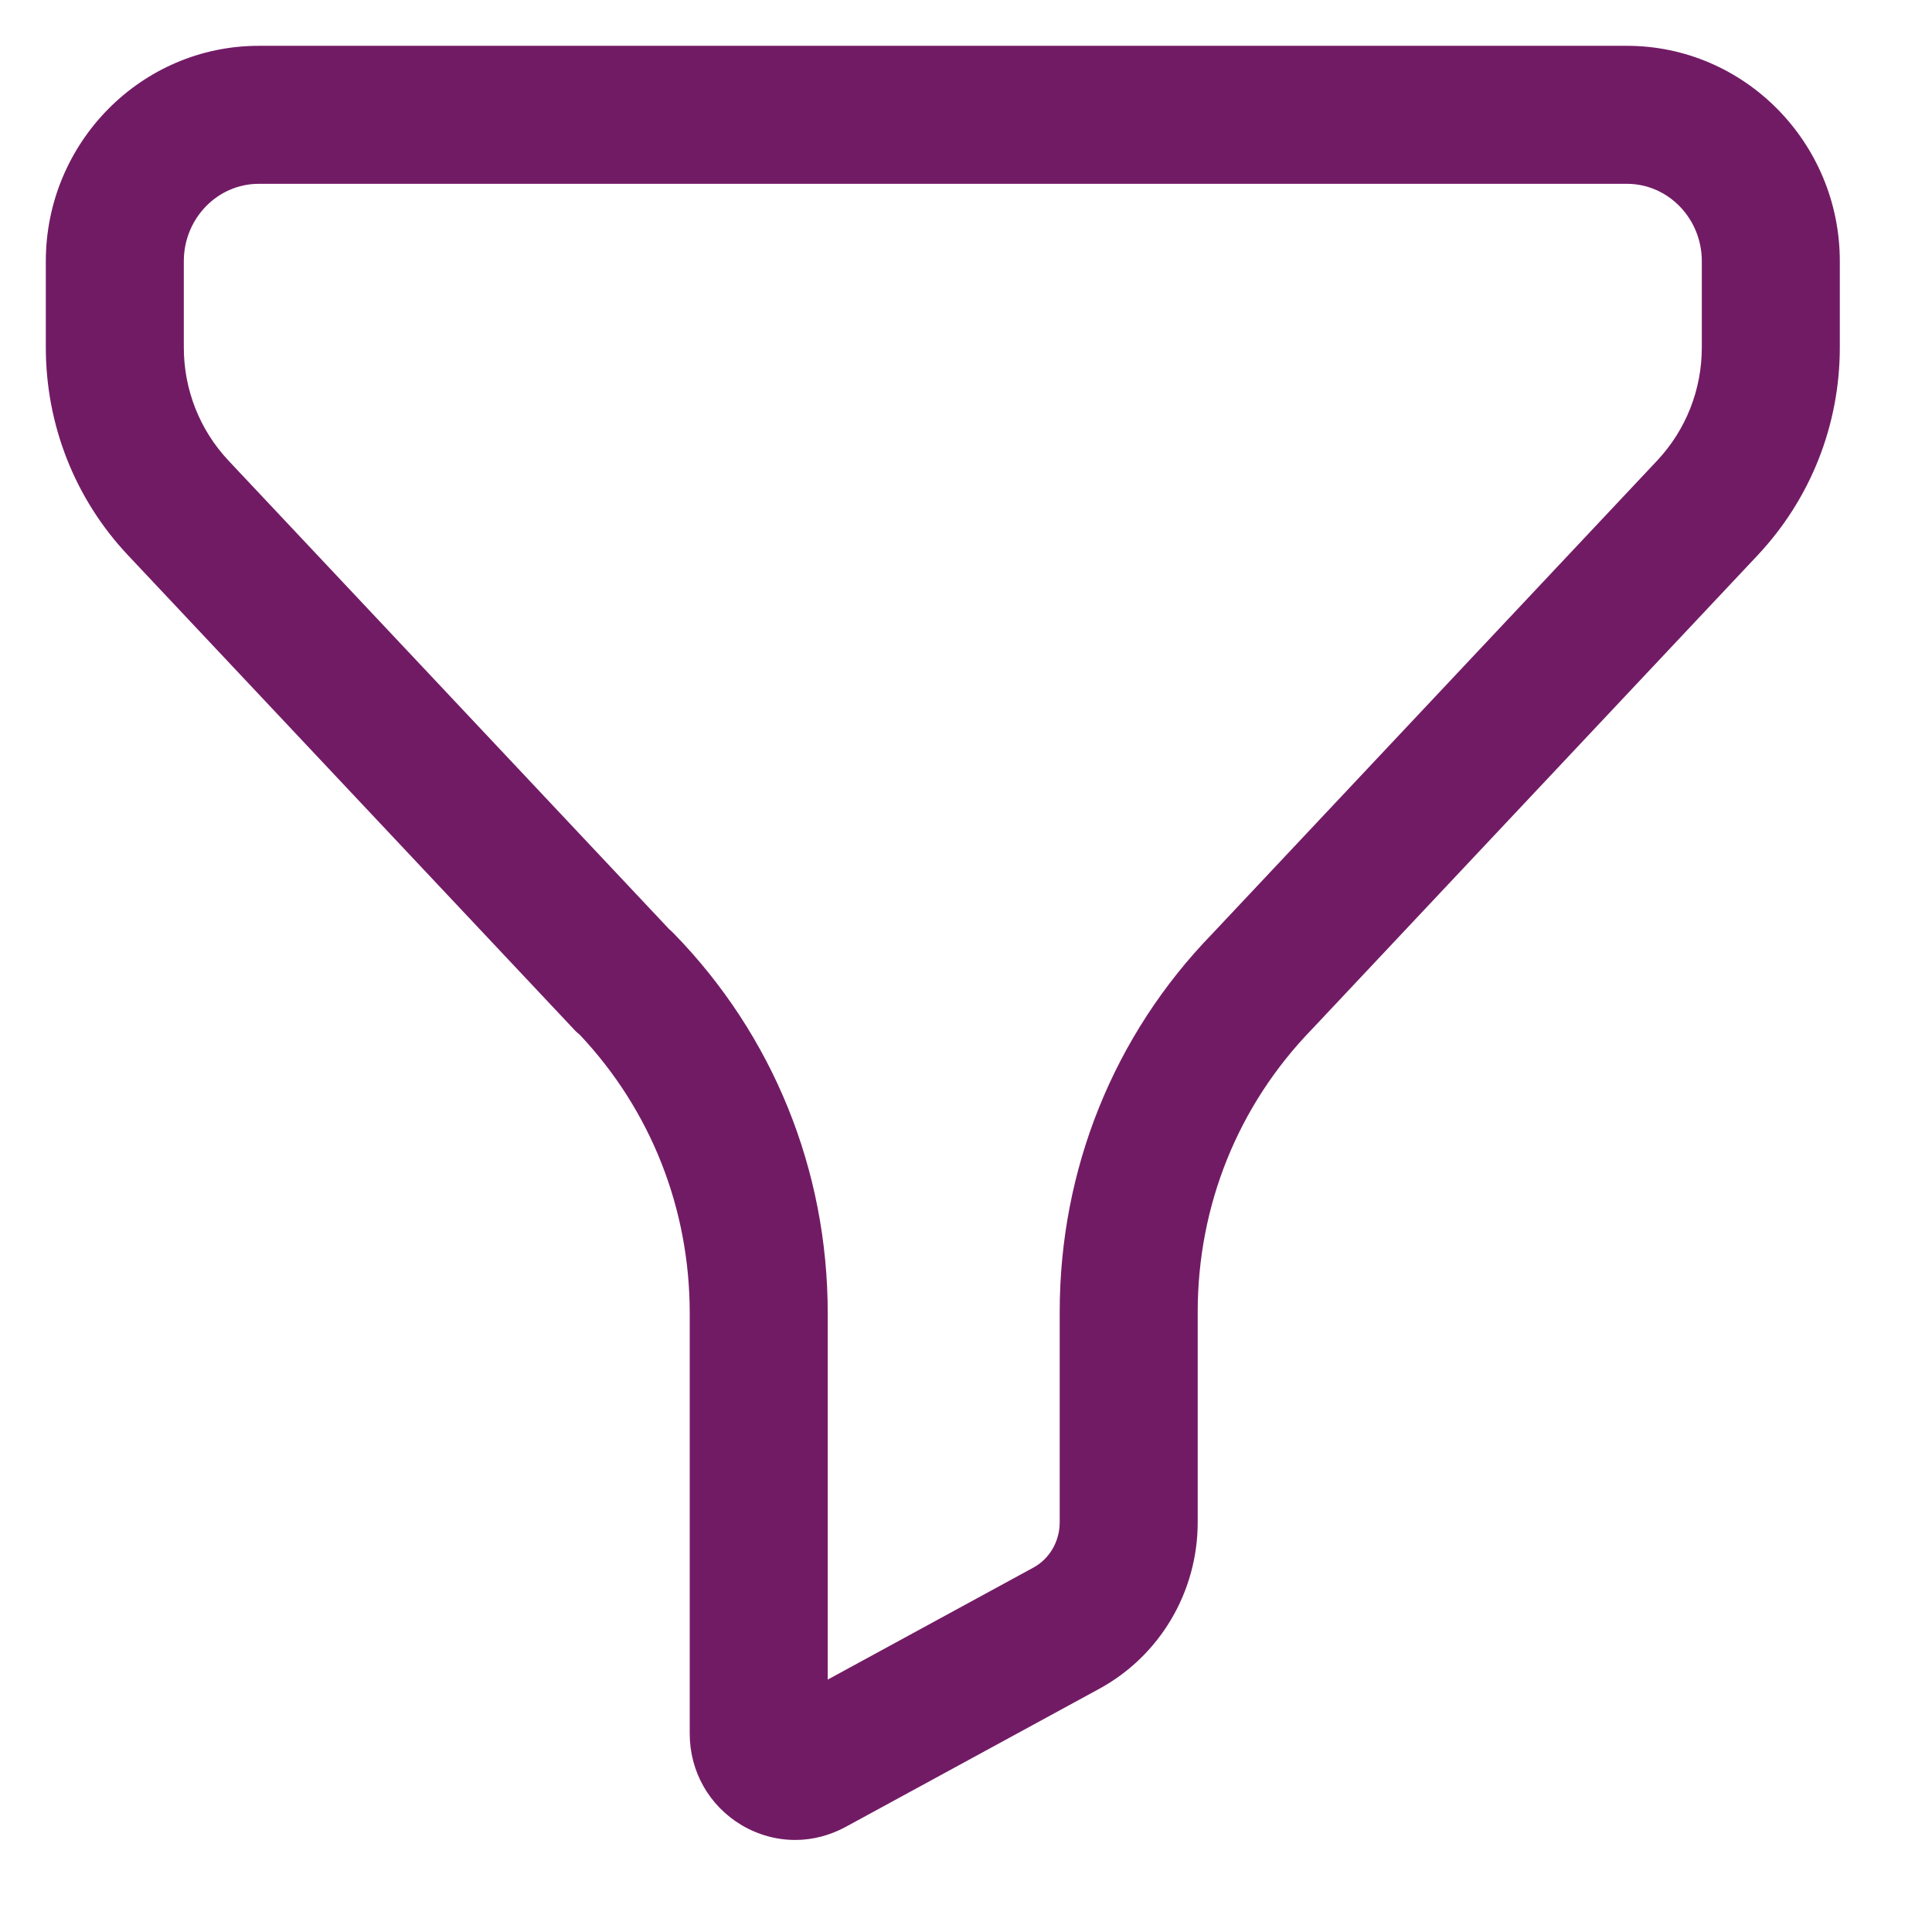<svg width="14" height="14" viewBox="0 0 14 14" fill="none" xmlns="http://www.w3.org/2000/svg">
<path fill-rule="evenodd" clip-rule="evenodd" d="M4.847 6.731C4.859 6.742 4.871 6.752 4.882 6.764C5.601 7.501 5.998 8.478 5.998 9.515V12.171L7.489 11.359C7.606 11.295 7.679 11.169 7.679 11.031V9.507C7.679 8.474 8.071 7.501 8.784 6.767L12.009 3.337C12.217 3.115 12.332 2.824 12.332 2.517V1.893C12.332 1.583 12.088 1.332 11.789 1.332H1.875C1.576 1.332 1.332 1.583 1.332 1.893V2.517C1.332 2.824 1.447 3.115 1.655 3.337L4.847 6.731ZM5.763 13.333C5.628 13.333 5.495 13.297 5.373 13.225C5.139 13.085 4.998 12.837 4.998 12.563V9.515C4.998 8.758 4.716 8.045 4.202 7.499C4.187 7.487 4.171 7.473 4.158 7.458L0.927 4.023C0.543 3.615 0.332 3.079 0.332 2.517V1.893C0.332 1.032 1.025 0.332 1.875 0.332H11.789C12.639 0.332 13.332 1.032 13.332 1.893V2.517C13.332 3.079 13.121 3.613 12.738 4.022L9.507 7.458C8.971 8.01 8.679 8.736 8.679 9.507V11.031C8.679 11.535 8.406 11.997 7.967 12.237L6.127 13.239C6.012 13.301 5.887 13.333 5.763 13.333Z" fill="#721B65"/>
</svg>
